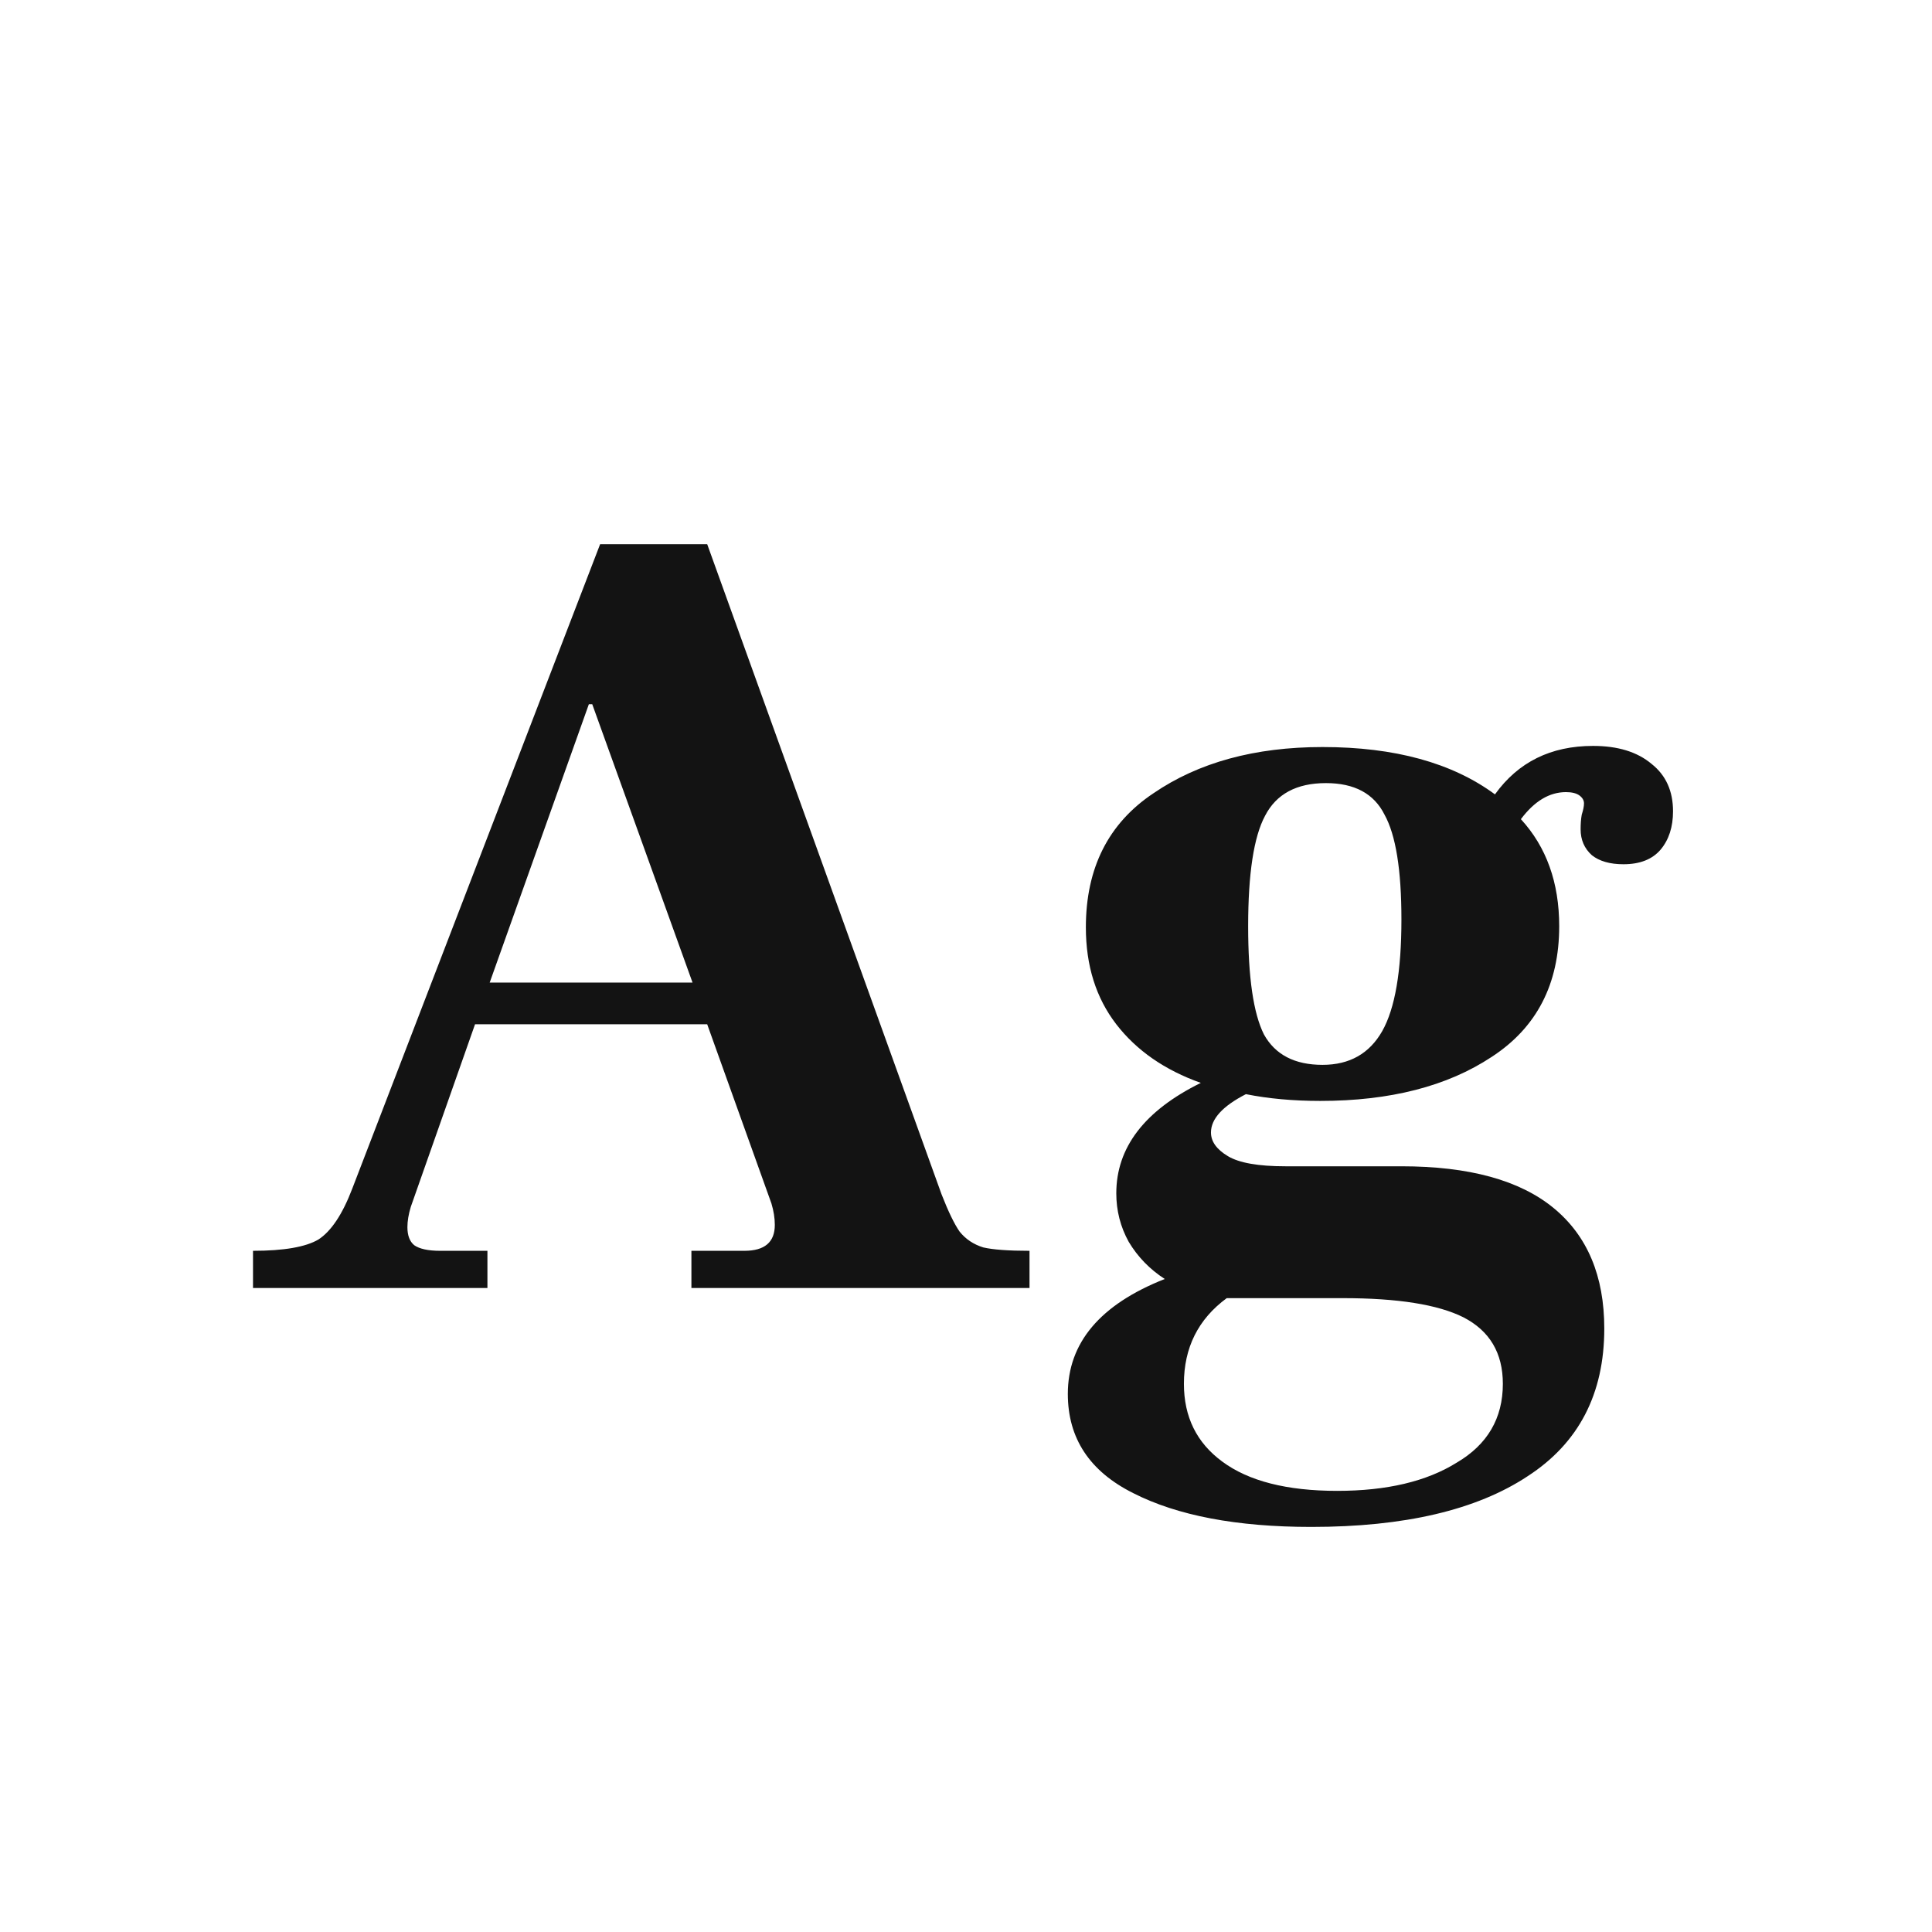 <svg width="24" height="24" viewBox="0 0 24 24" fill="none" xmlns="http://www.w3.org/2000/svg">
<path d="M11.697 14.838C11.781 15.053 11.856 15.207 11.921 15.3C11.996 15.393 12.094 15.459 12.215 15.496C12.336 15.524 12.528 15.538 12.789 15.538V16H8.589V15.538H9.247C9.499 15.538 9.625 15.431 9.625 15.216C9.625 15.132 9.611 15.043 9.583 14.95L8.785 12.724H5.901L5.103 14.992C5.075 15.085 5.061 15.169 5.061 15.244C5.061 15.347 5.089 15.421 5.145 15.468C5.21 15.514 5.318 15.538 5.467 15.538H6.055V16H3.143V15.538C3.526 15.538 3.796 15.491 3.955 15.398C4.114 15.295 4.254 15.085 4.375 14.768L7.455 6.76H8.785L11.697 14.838ZM8.603 12.206L7.357 8.748H7.315L6.083 12.206H8.603ZM19.789 9.266C20.097 9.266 20.339 9.34 20.517 9.49C20.694 9.63 20.783 9.826 20.783 10.078C20.783 10.274 20.731 10.432 20.629 10.554C20.526 10.675 20.372 10.736 20.167 10.736C19.999 10.736 19.868 10.698 19.775 10.624C19.681 10.54 19.635 10.432 19.635 10.302C19.635 10.236 19.639 10.176 19.649 10.12C19.667 10.064 19.677 10.017 19.677 9.98C19.677 9.942 19.658 9.91 19.621 9.882C19.583 9.854 19.527 9.84 19.453 9.84C19.247 9.84 19.061 9.952 18.893 10.176C19.21 10.521 19.369 10.964 19.369 11.506C19.369 12.225 19.089 12.766 18.529 13.13C17.978 13.494 17.269 13.676 16.401 13.676C16.065 13.676 15.757 13.648 15.477 13.592C15.187 13.741 15.043 13.9 15.043 14.068C15.043 14.18 15.113 14.278 15.253 14.362C15.393 14.446 15.631 14.488 15.967 14.488H17.409C18.249 14.488 18.879 14.661 19.299 15.006C19.719 15.351 19.929 15.851 19.929 16.504C19.929 17.316 19.611 17.927 18.977 18.338C18.342 18.758 17.446 18.968 16.289 18.968C15.365 18.968 14.627 18.828 14.077 18.548C13.535 18.277 13.265 17.866 13.265 17.316C13.265 16.681 13.666 16.205 14.469 15.888C14.282 15.767 14.133 15.613 14.021 15.426C13.918 15.239 13.867 15.039 13.867 14.824C13.867 14.255 14.217 13.797 14.917 13.452C14.469 13.293 14.119 13.05 13.867 12.724C13.615 12.397 13.489 11.996 13.489 11.52C13.489 10.783 13.769 10.227 14.329 9.854C14.889 9.471 15.589 9.28 16.429 9.28C17.325 9.28 18.039 9.476 18.571 9.868C18.86 9.466 19.266 9.266 19.789 9.266ZM16.429 13.228C16.765 13.228 17.012 13.088 17.171 12.808C17.329 12.528 17.409 12.066 17.409 11.422C17.409 10.806 17.339 10.372 17.199 10.12C17.068 9.858 16.825 9.728 16.471 9.728C16.107 9.728 15.855 9.863 15.715 10.134C15.575 10.395 15.505 10.852 15.505 11.506C15.505 12.14 15.57 12.588 15.701 12.85C15.841 13.102 16.083 13.228 16.429 13.228ZM18.669 17.19C18.669 16.807 18.505 16.532 18.179 16.364C17.861 16.205 17.362 16.126 16.681 16.126H15.267H15.239C14.884 16.387 14.707 16.742 14.707 17.19C14.707 17.601 14.865 17.922 15.183 18.156C15.509 18.398 15.985 18.52 16.611 18.52C17.227 18.52 17.721 18.403 18.095 18.17C18.477 17.946 18.669 17.619 18.669 17.19Z" fill="#131313"/>
</svg>
